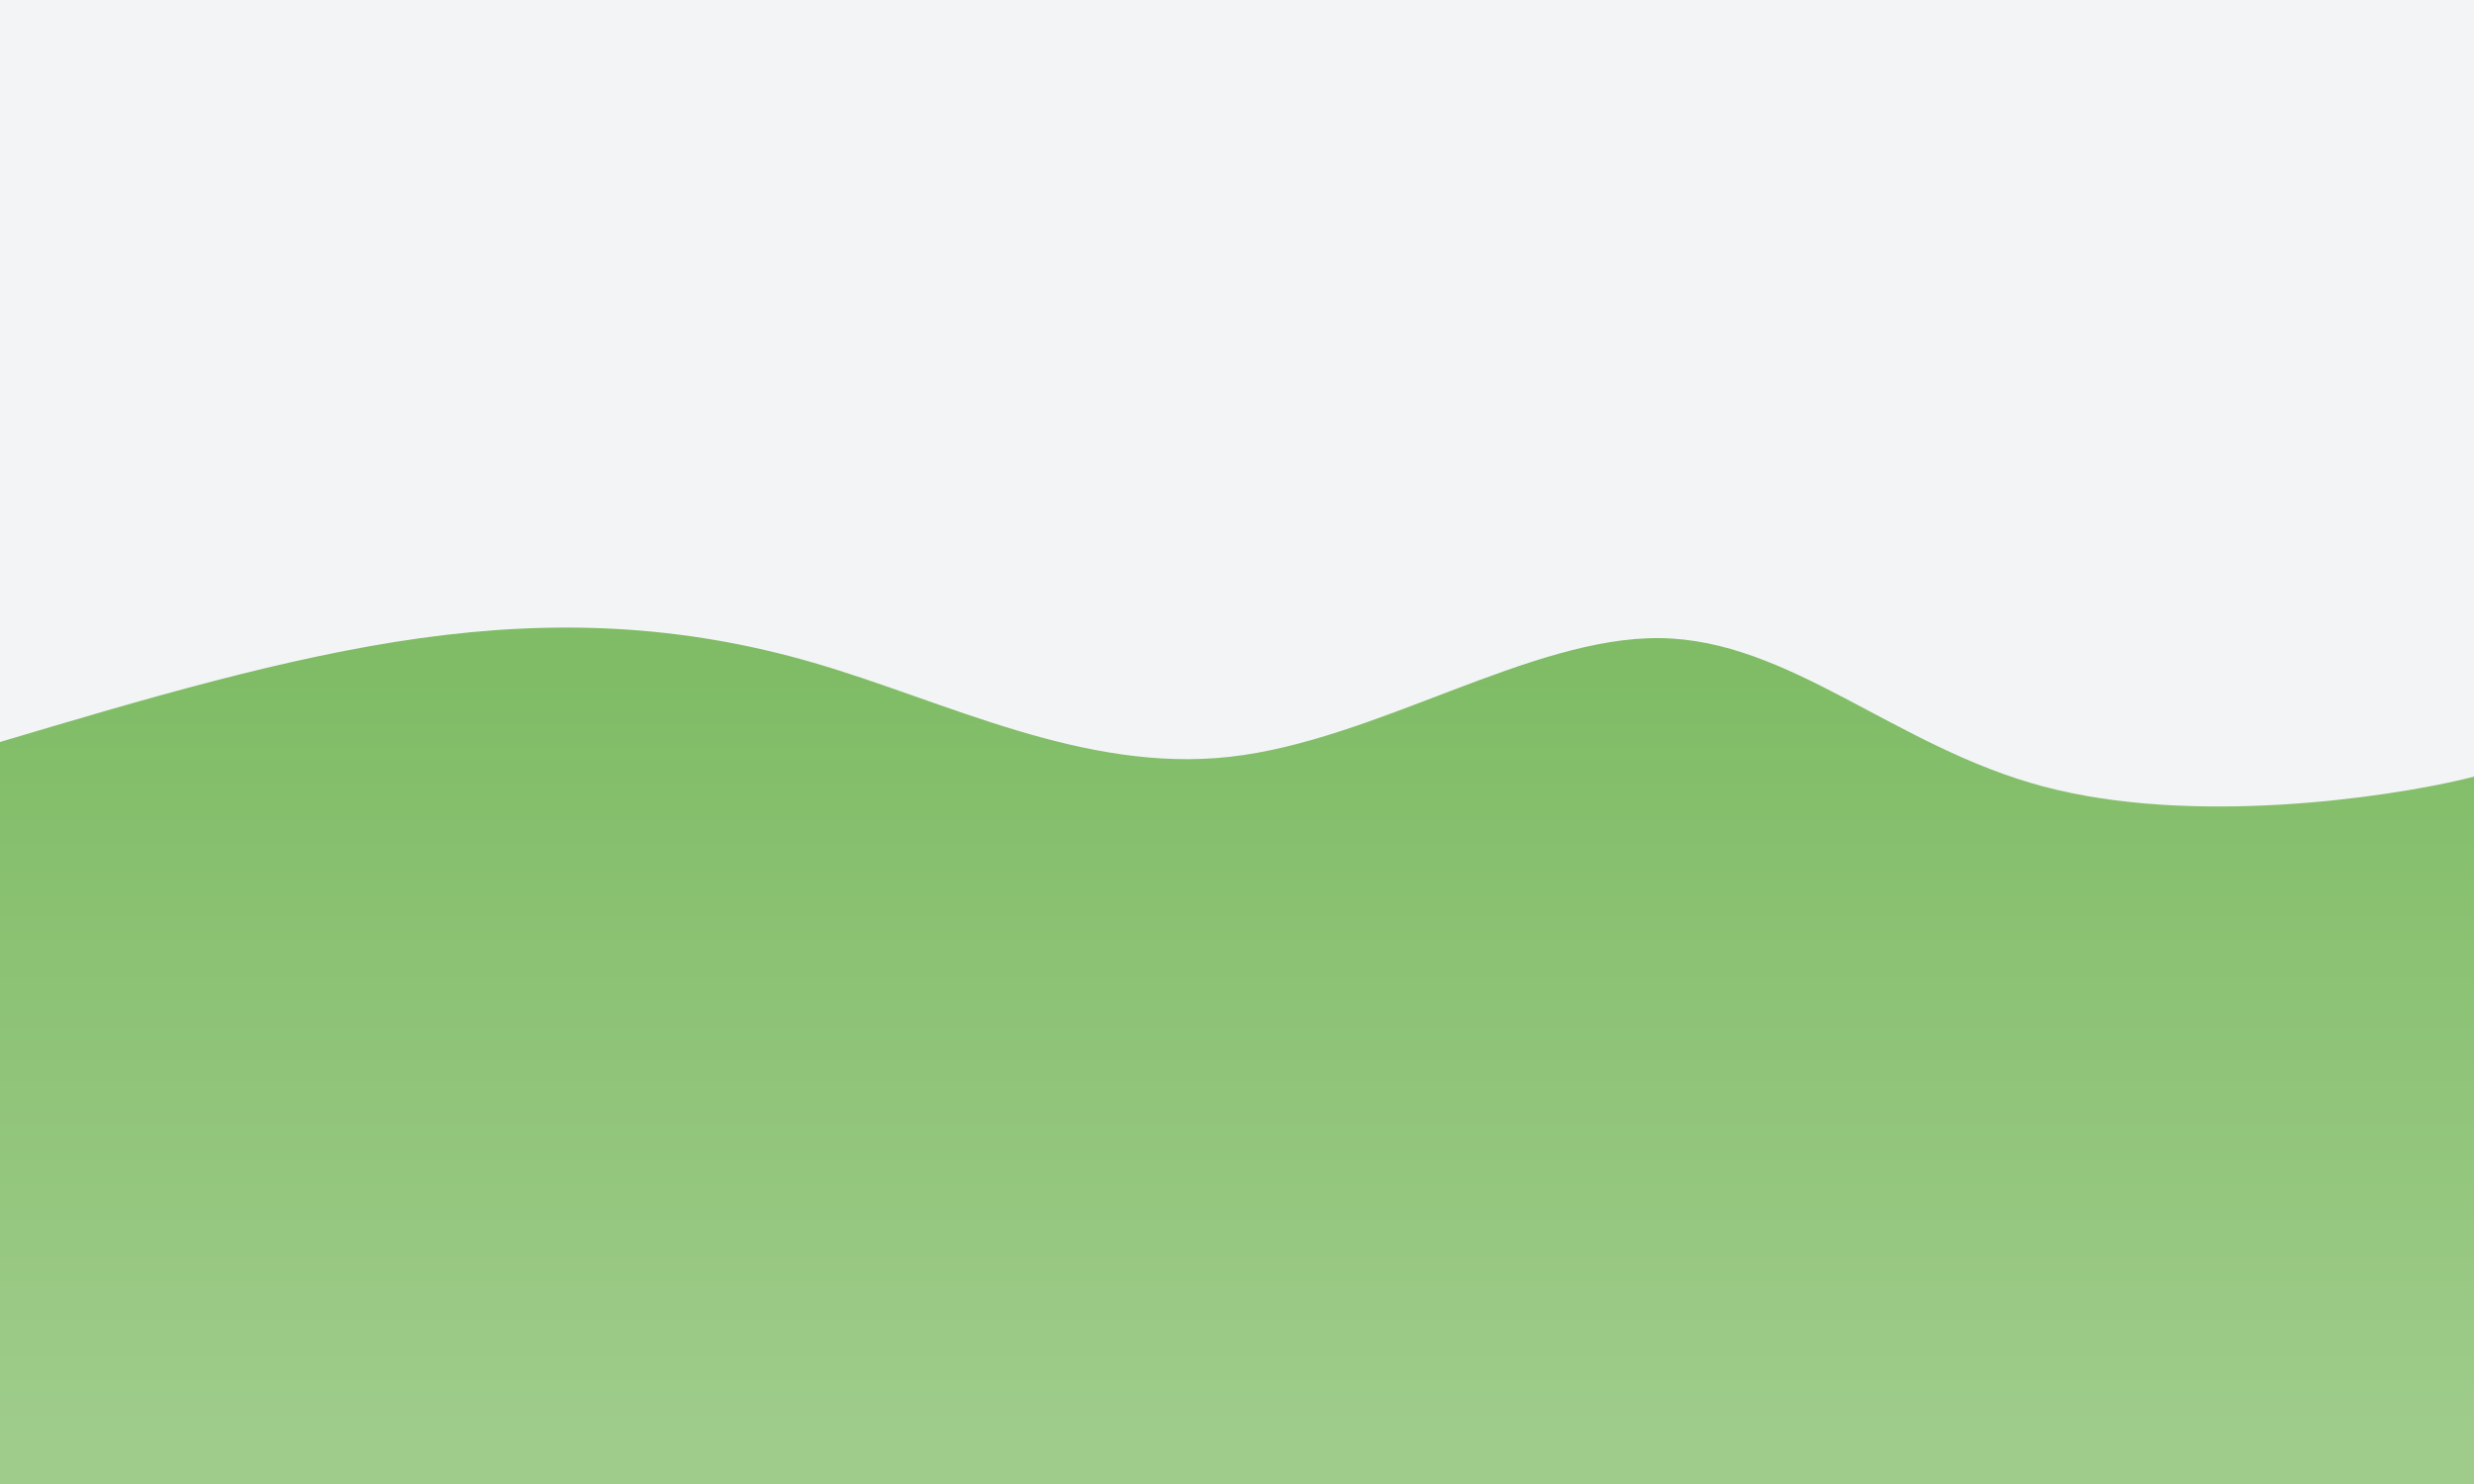 <svg width='1000' height='600' xmlns='http://www.w3.org/2000/svg'><defs><linearGradient id='a' gradientTransform='rotate(90)'><stop offset='5%' stop-color='#7fbc65'/><stop offset='95%' stop-color='#9fcc8b'/></linearGradient></defs><path fill='#f3f4f6' d='M0 0h1000v600H0z'/><path d='M0 300c57.768-17.21 115.535-34.42 170-42 54.465-7.58 105.627-5.53 159 10 53.373 15.53 108.956 44.543 168 38 59.044-6.543 121.548-48.64 174-48 52.452.64 94.853 44.019 155 60 60.147 15.981 138.042 4.566 170-3s17.979-11.283 44-15l-40 300H0Z' fill='url(#a)'/></svg>